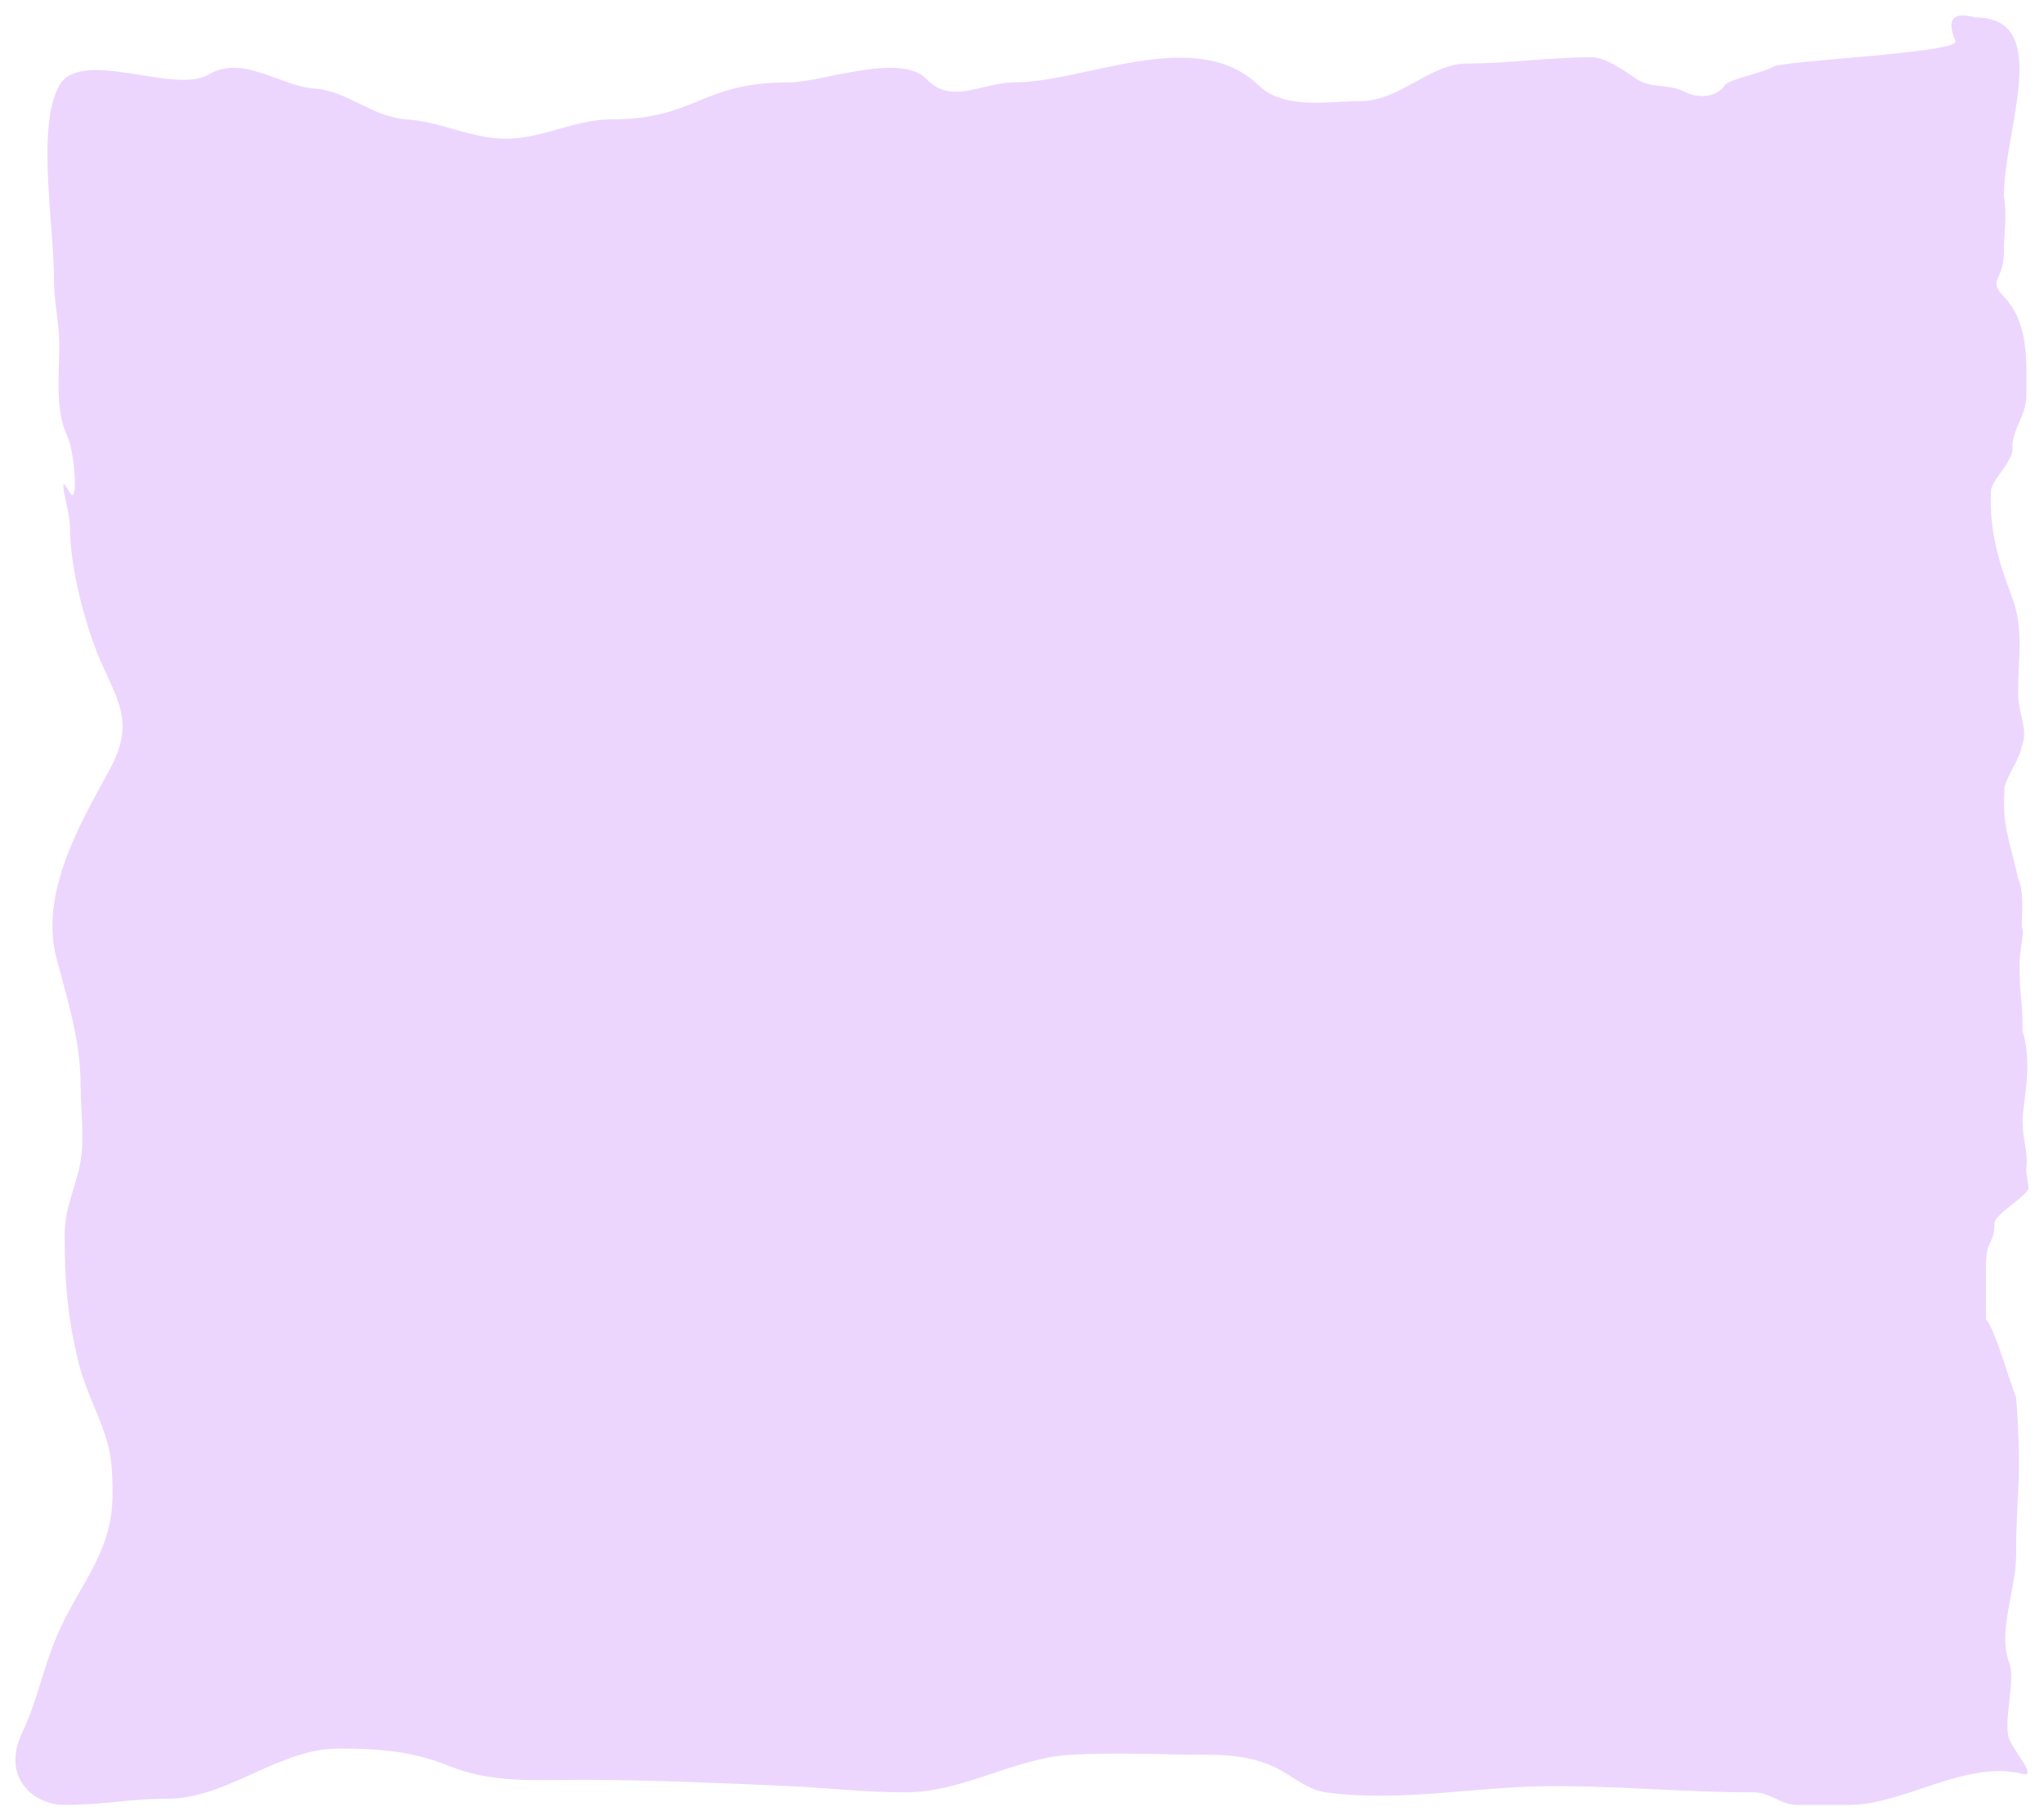 <svg width="530" height="472" viewBox="0 0 530 472" fill="none" xmlns="http://www.w3.org/2000/svg">
<g filter="url(#filter0_d_2295_18145)">
<path d="M517.608 48.812C517.608 31.496 530.54 2.517 510.127 2.517C506.41 1.479 501.894 1.321 505.076 8.789C505.076 11.744 460.157 13.758 457.822 15.286C455.385 16.879 446.39 18.414 445.205 20.158C442.948 23.48 437.965 23.486 434.781 21.782C430.825 19.665 426.272 21.04 422.441 18.534C419.261 16.454 414.512 12.849 410.714 12.849C399.65 12.849 389.184 14.473 378.293 14.473C368.826 14.473 360.933 24.219 350.777 24.219C342.383 24.219 331.042 26.545 324.411 20.158C308.093 4.441 279.371 19.346 261.177 19.346C252.666 19.346 244.687 25.314 238.287 18.534C231.588 11.436 211.136 19.346 202.696 19.346C179.499 19.346 178.597 28.957 156.432 28.957C147.069 28.957 138.649 33.964 129.296 33.964C120.03 33.964 112.408 29.54 103.494 28.957C94.456 28.366 88.046 21.523 79.602 20.97C70.634 20.384 61.098 12.011 52.01 17.361C43.2 22.547 18.985 10.259 13.38 20.158C7.389 30.738 12 56.271 12 70.508C12 76.385 13.38 81.834 13.38 87.472C13.38 94.97 12.21 104.249 15.449 111.113C17.449 115.351 18.347 129.675 16.062 125.641C12.32 119.032 16.139 130.36 16.139 134.664C16.139 144.837 19.88 159.534 23.804 168.772C28.341 179.455 33.132 185.133 26.563 197.286C19.112 211.07 8.085 229.297 12.69 246.643C15.557 257.443 18.898 268.042 18.898 279.308C18.898 285.568 19.985 293.355 18.822 299.52C17.586 306.066 14.759 311.121 14.759 318.198C14.759 330.358 15.487 339.15 18.208 350.682C19.663 356.848 22.228 361.939 24.417 367.736C26.869 374.231 27.176 378.07 27.176 385.512C27.176 400.761 18.386 408.916 12.767 422.147C8.903 431.244 7.825 438.627 3.722 447.322C-1.593 458.586 6.331 466 14.759 466C25.348 466 31.364 464.376 41.662 464.376C56.836 464.376 70.253 451.382 85.81 451.382C95.974 451.382 104.866 452.009 114.4 455.894C125.534 460.431 136.864 459.503 148.584 459.503C166.66 459.503 185.043 460.328 202.696 461.127C212.46 461.57 222.498 462.752 232.741 462.752C247.693 462.752 260.98 453.862 275.51 453.006C287.498 452.301 299.692 453.006 311.687 453.006C317.587 453.006 323.913 453.789 329.316 456.616C333.284 458.692 337.386 462.183 341.733 462.752C361.877 465.387 380.744 461.127 400.98 461.127C418.561 461.127 435.278 462.752 452.793 462.752C457.003 462.752 459.877 466 463.83 466L477.627 466C491.52 466 508.039 454.2 522.445 457.969C526.444 459.015 520.158 452.022 518.996 448.946C517.302 444.458 520.736 433.8 518.996 429.191C515.885 420.948 520.776 410.232 520.776 401.195C520.776 383.481 522.446 383.05 520.776 360.239C519.056 356.391 515.518 343.051 512.943 340.02L512.943 326.54C512.943 318.764 515.168 321.01 515.168 315.135C515.168 312.945 523.488 308.216 524 306.107C523.89 303.729 523.235 302.601 523.445 300.618C523.883 296.499 522.445 293.657 522.445 288.694C522.445 283.822 525.225 274.178 522.445 265.365C522.445 255.943 521.666 257.586 521.666 247.889C521.666 244.377 523.126 238.821 522.237 238.63C522.237 234.335 522.901 229.548 521.296 225.769C518.647 213.938 517.231 212.756 517.763 202.106C518.845 198.267 521.684 194.908 522.237 191.511C524.013 187.33 521.295 182.782 521.295 177.929C521.295 167.927 522.868 161.183 519.601 152.53C516.12 143.308 513.749 135.263 514.266 124.919C515.341 121.219 520.489 117.249 519.784 113.549C520.009 109.059 523.433 105.551 523.433 100.556C523.433 91.05 524.059 81.765 517.608 74.93C513.212 70.271 517.608 71.138 517.608 63.215C517.608 58.343 518.498 53.684 517.608 48.812Z" fill="#ECD6FE"/>
</g>
<defs>
<filter id="filter0_d_2295_18145" x="0" y="0" width="530" height="472" filterUnits="userSpaceOnUse" color-interpolation-filters="sRGB">
<feFlood flood-opacity="0" result="BackgroundImageFix"/>
<feColorMatrix in="SourceAlpha" type="matrix" values="0 0 0 0 0 0 0 0 0 0 0 0 0 0 0 0 0 0 127 0" result="hardAlpha"/>
<feOffset dx="2" dy="2"/>
<feGaussianBlur stdDeviation="2"/>
<feComposite in2="hardAlpha" operator="out"/>
<feColorMatrix type="matrix" values="0 0 0 0 0.675 0 0 0 0 0.478 0 0 0 0 0.133 0 0 0 1 0"/>
<feBlend mode="normal" in2="BackgroundImageFix" result="effect1_dropShadow_2295_18145"/>
<feBlend mode="normal" in="SourceGraphic" in2="effect1_dropShadow_2295_18145" result="shape"/>
</filter>
</defs>
</svg>
